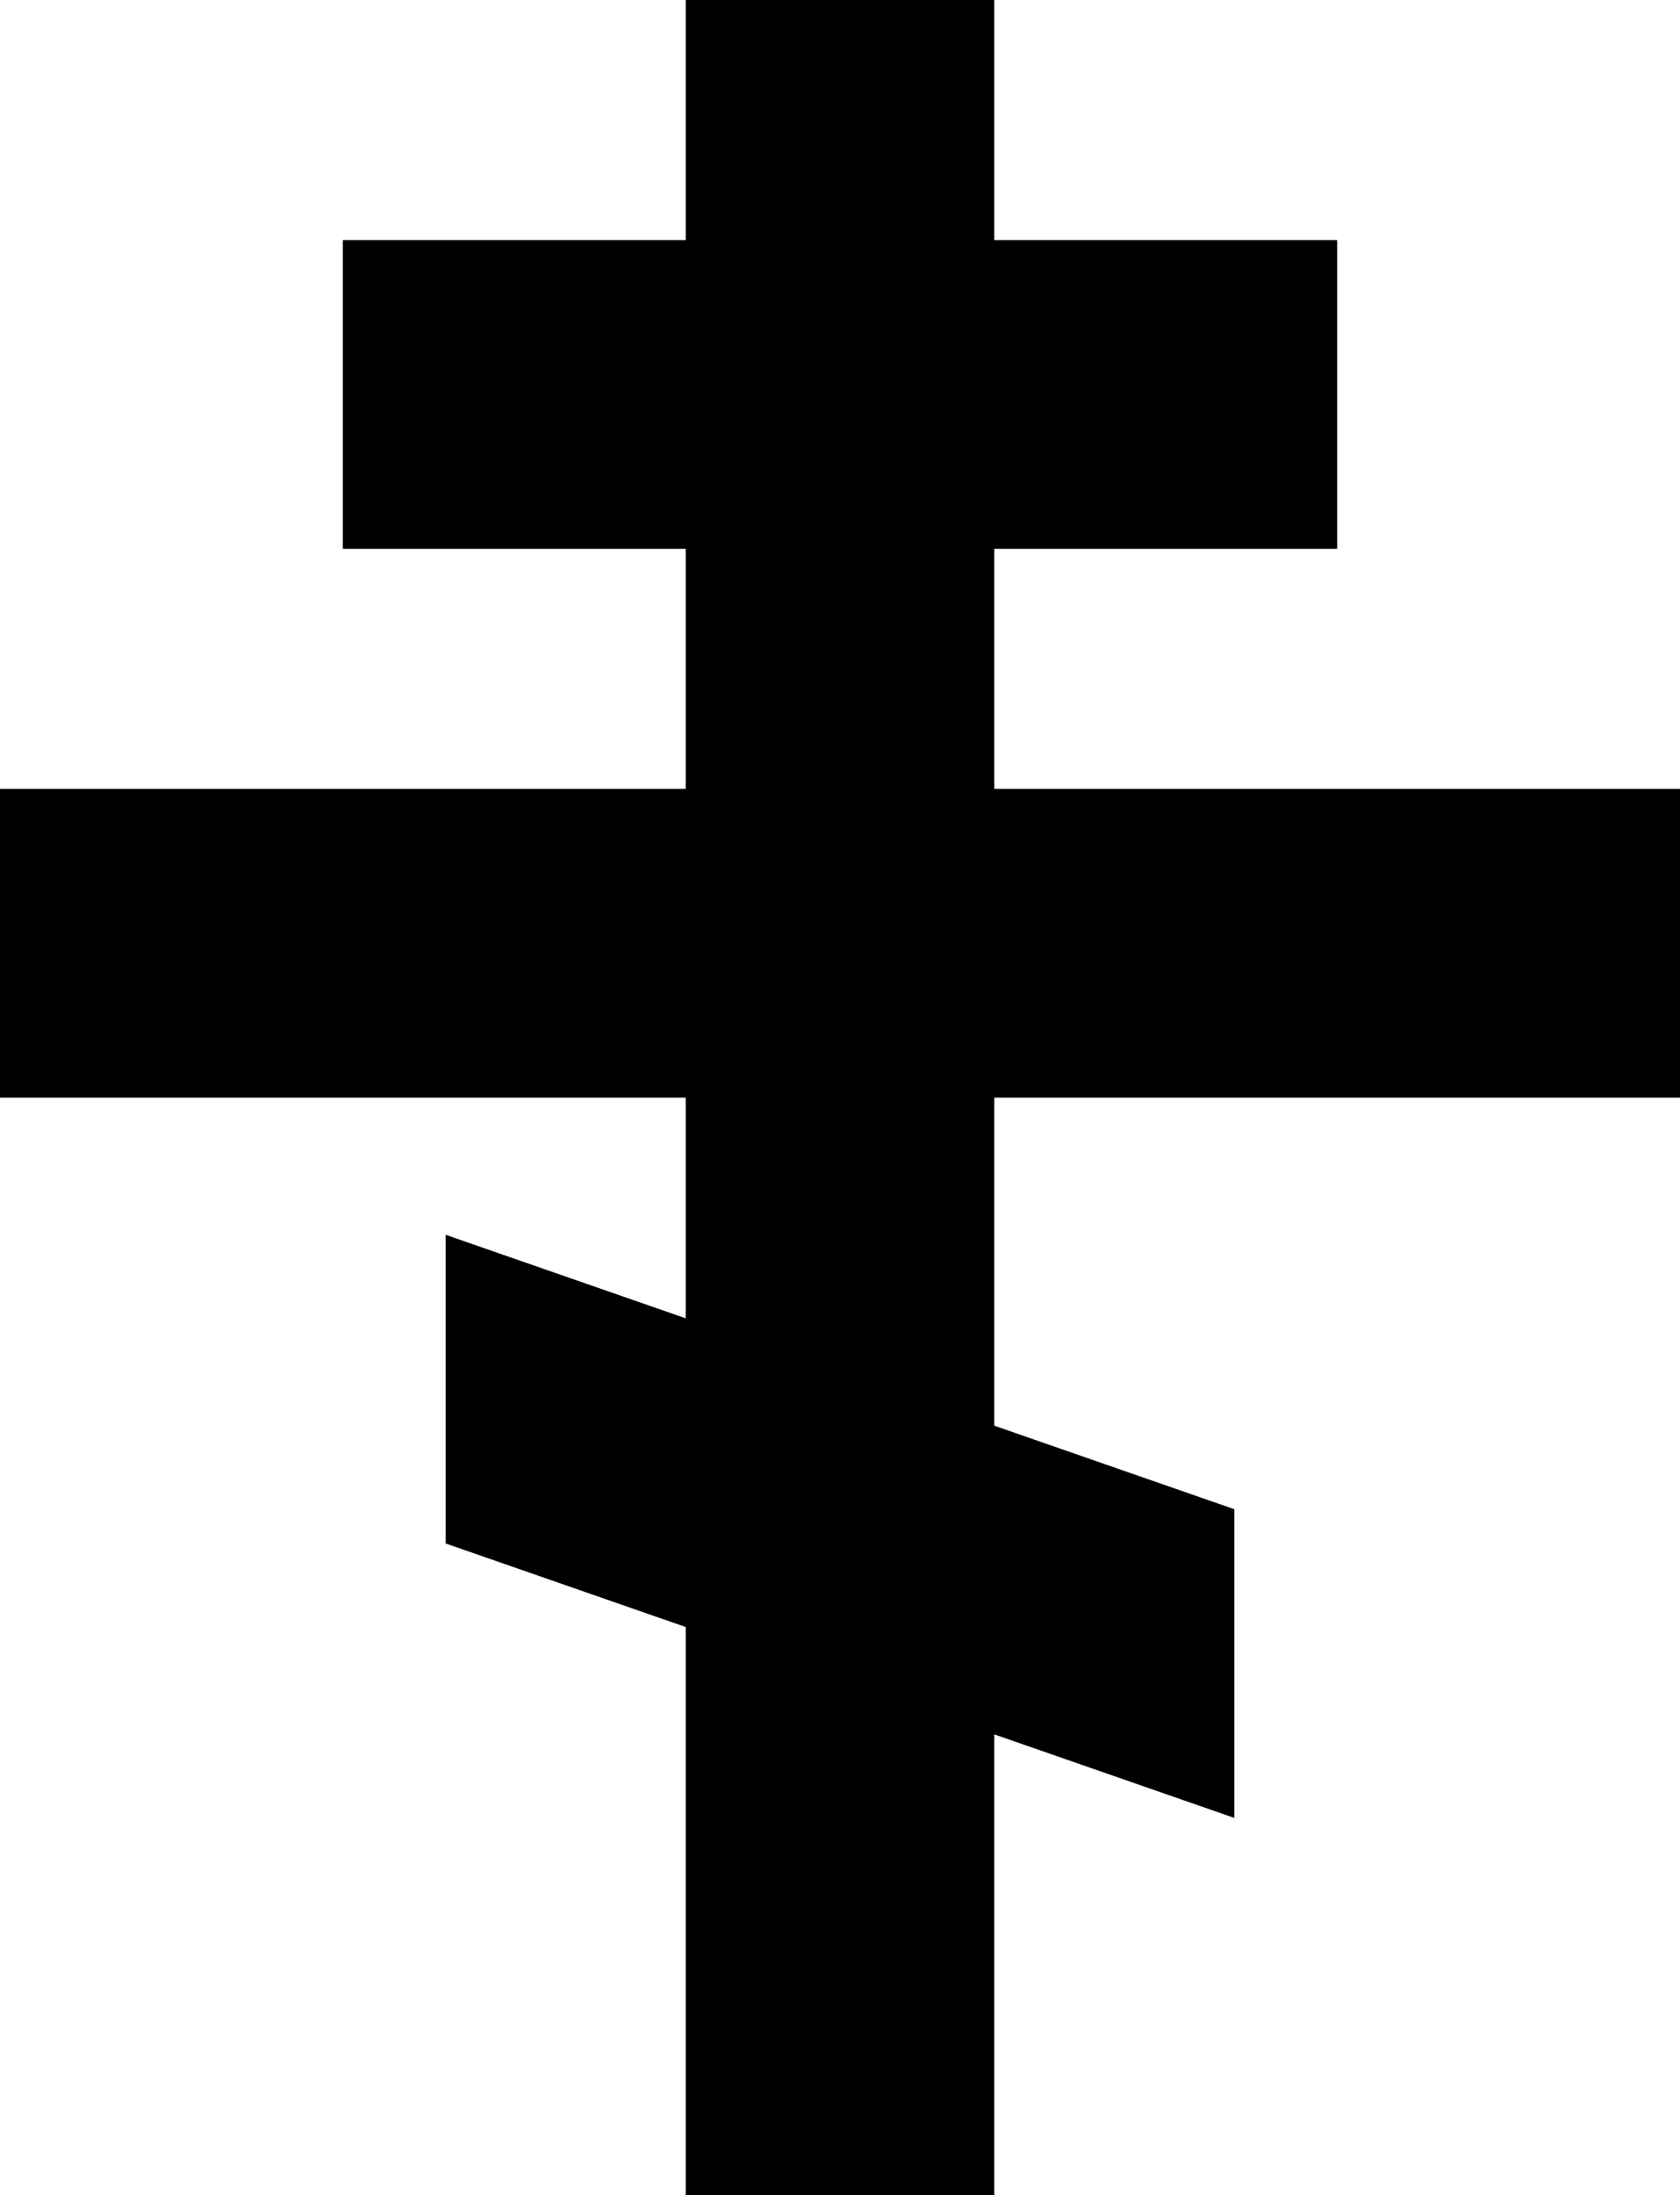 <svg xmlns="http://www.w3.org/2000/svg" viewBox="0 0 784 1024"><polygon points="784 512 784 368 464 368 464 256 624 256 624 112 464 112 464 0 320 0 320 112 160 112 160 256 320 256 320 368 0 368 0 512 320 512 320 614.957 208 576 208 720 320 758.957 320 1024 464 1024 464 809.043 576 848 576 704 464 665.043 464 512 784 512"/></svg>